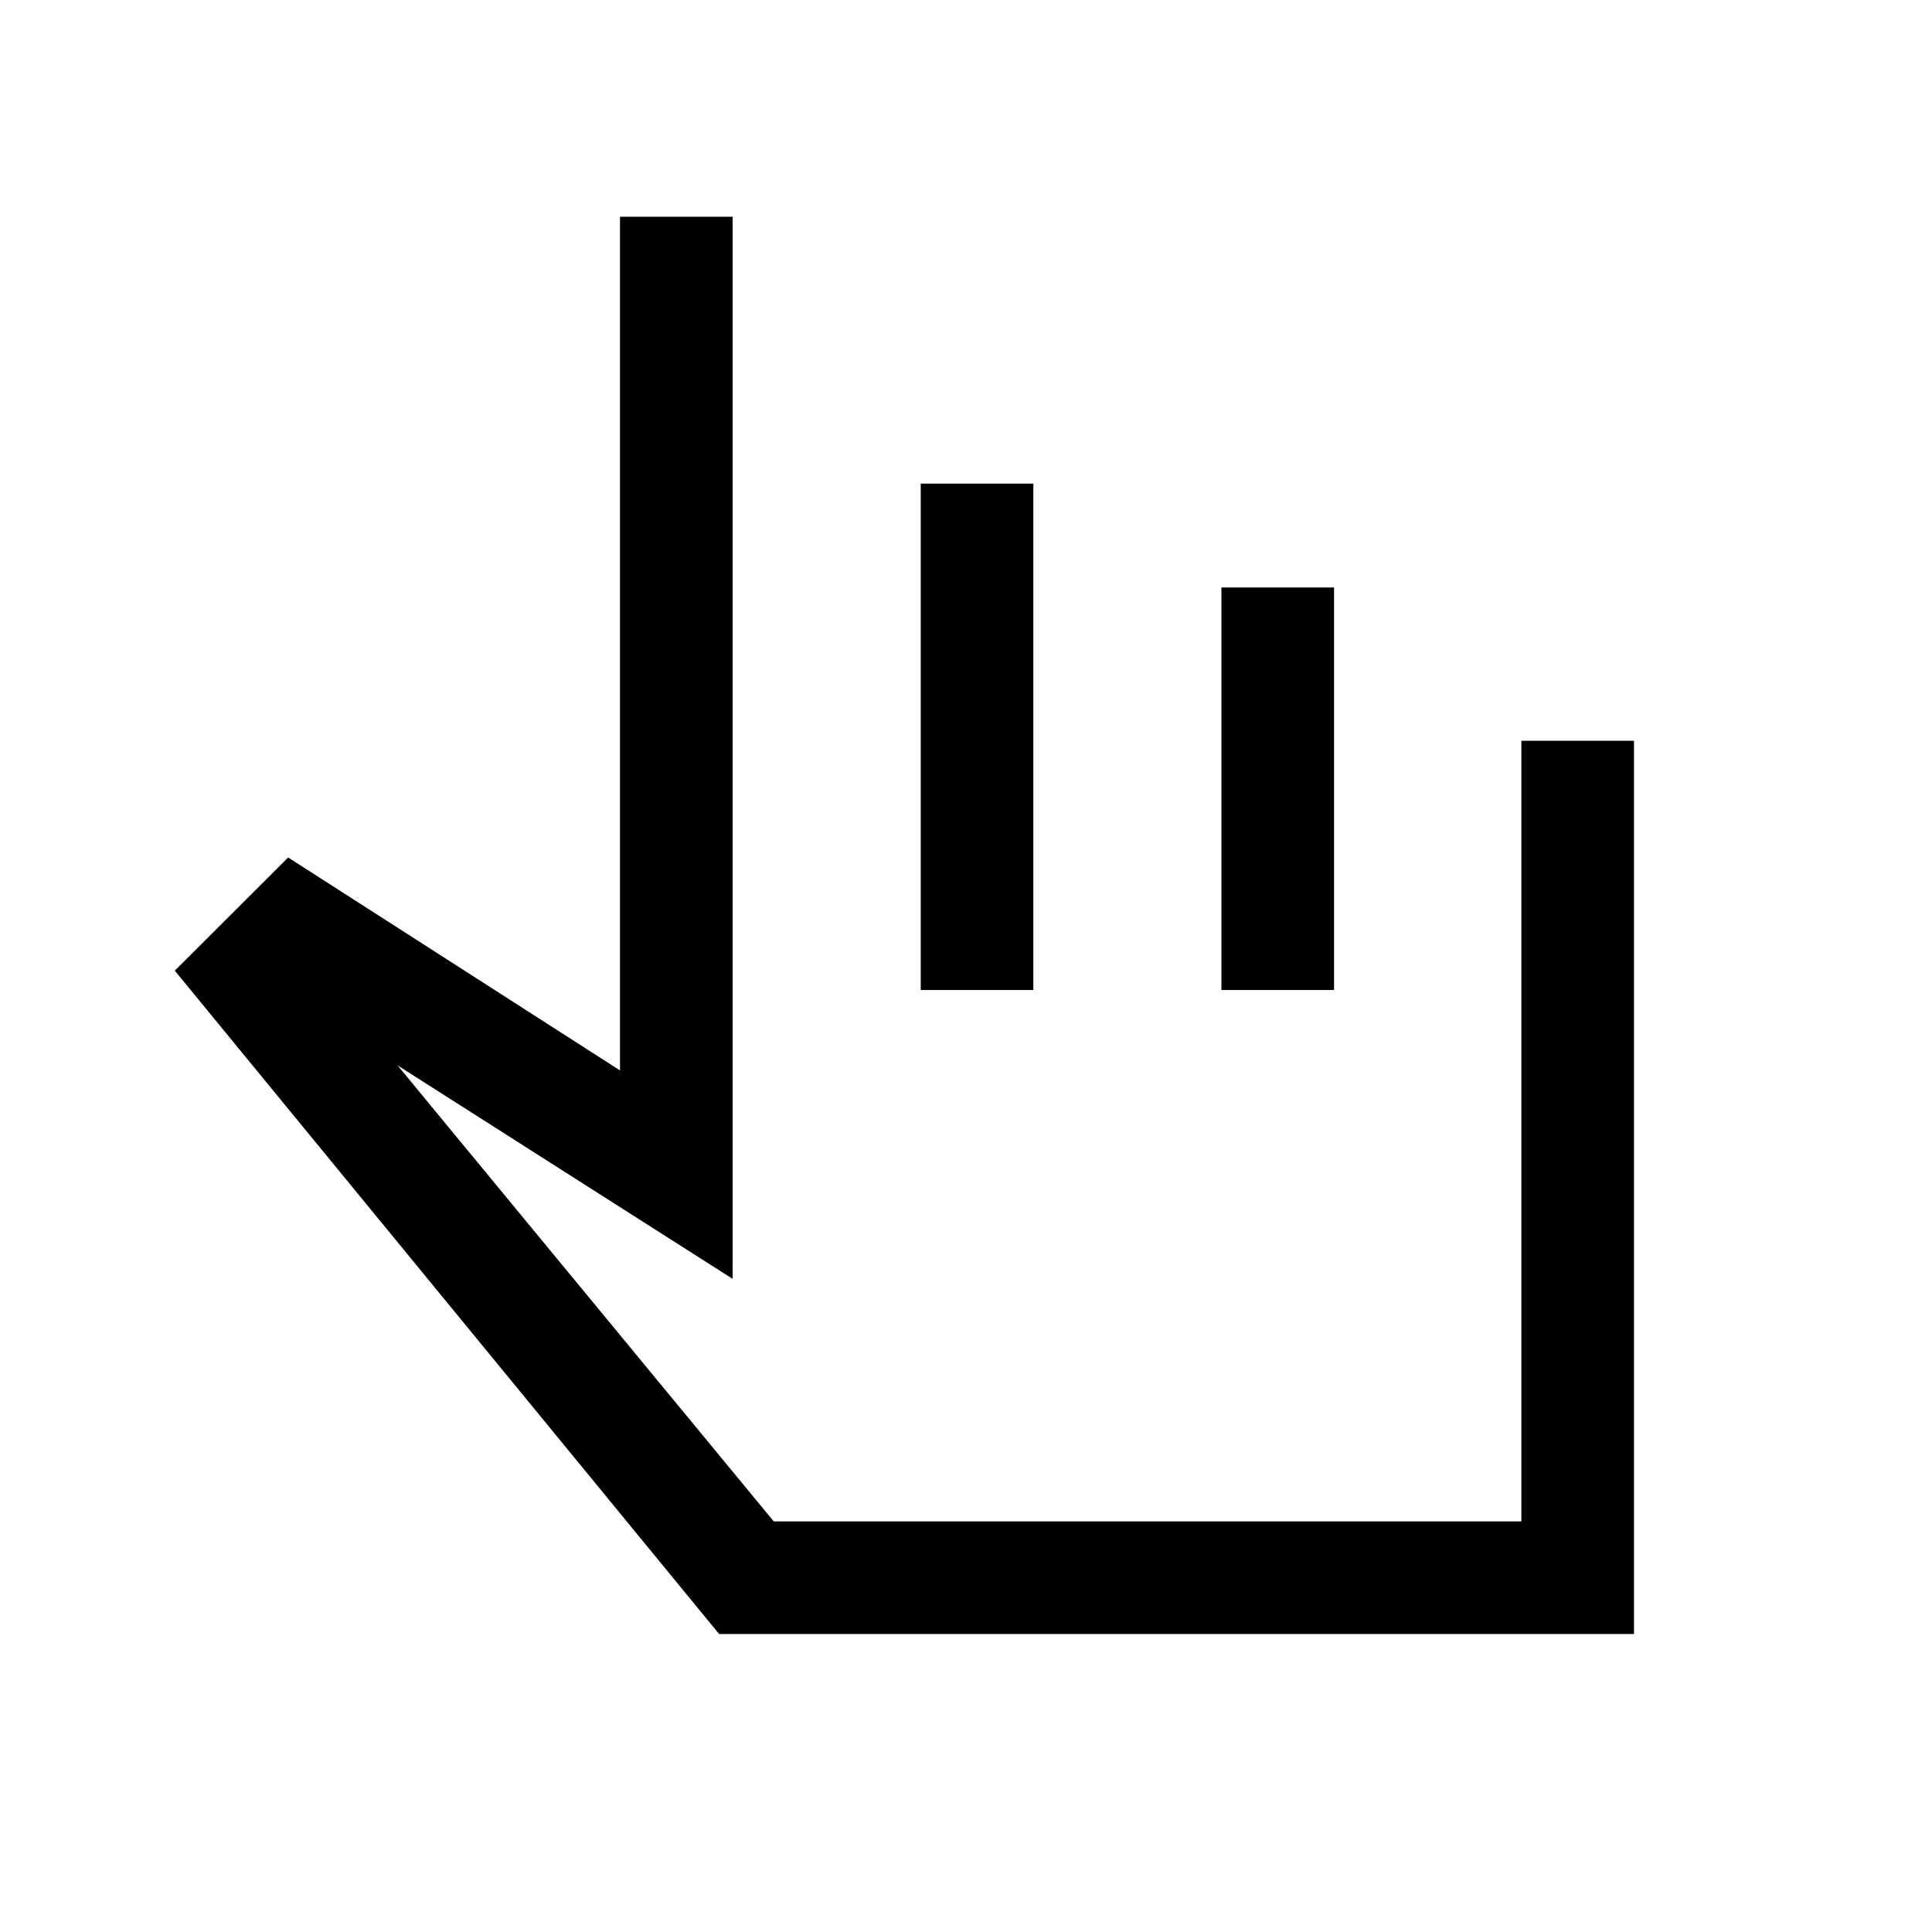 <svg xmlns="http://www.w3.org/2000/svg" height="24" viewBox="0 -960 960 960" width="24"><path d="M357.31-148.08 86.85-477.69l56.34-56.23 164.89 105.81v-424.2h55.96v527.77l-166.5-106.08 186.92 226.58h371.5v-387.88h55.96v443.84H357.31Zm100.19-320v-251.61h55.96v251.61H457.5Zm149.42 0v-200h55.96v200h-55.96Zm-51.73 116.2Z"/></svg>